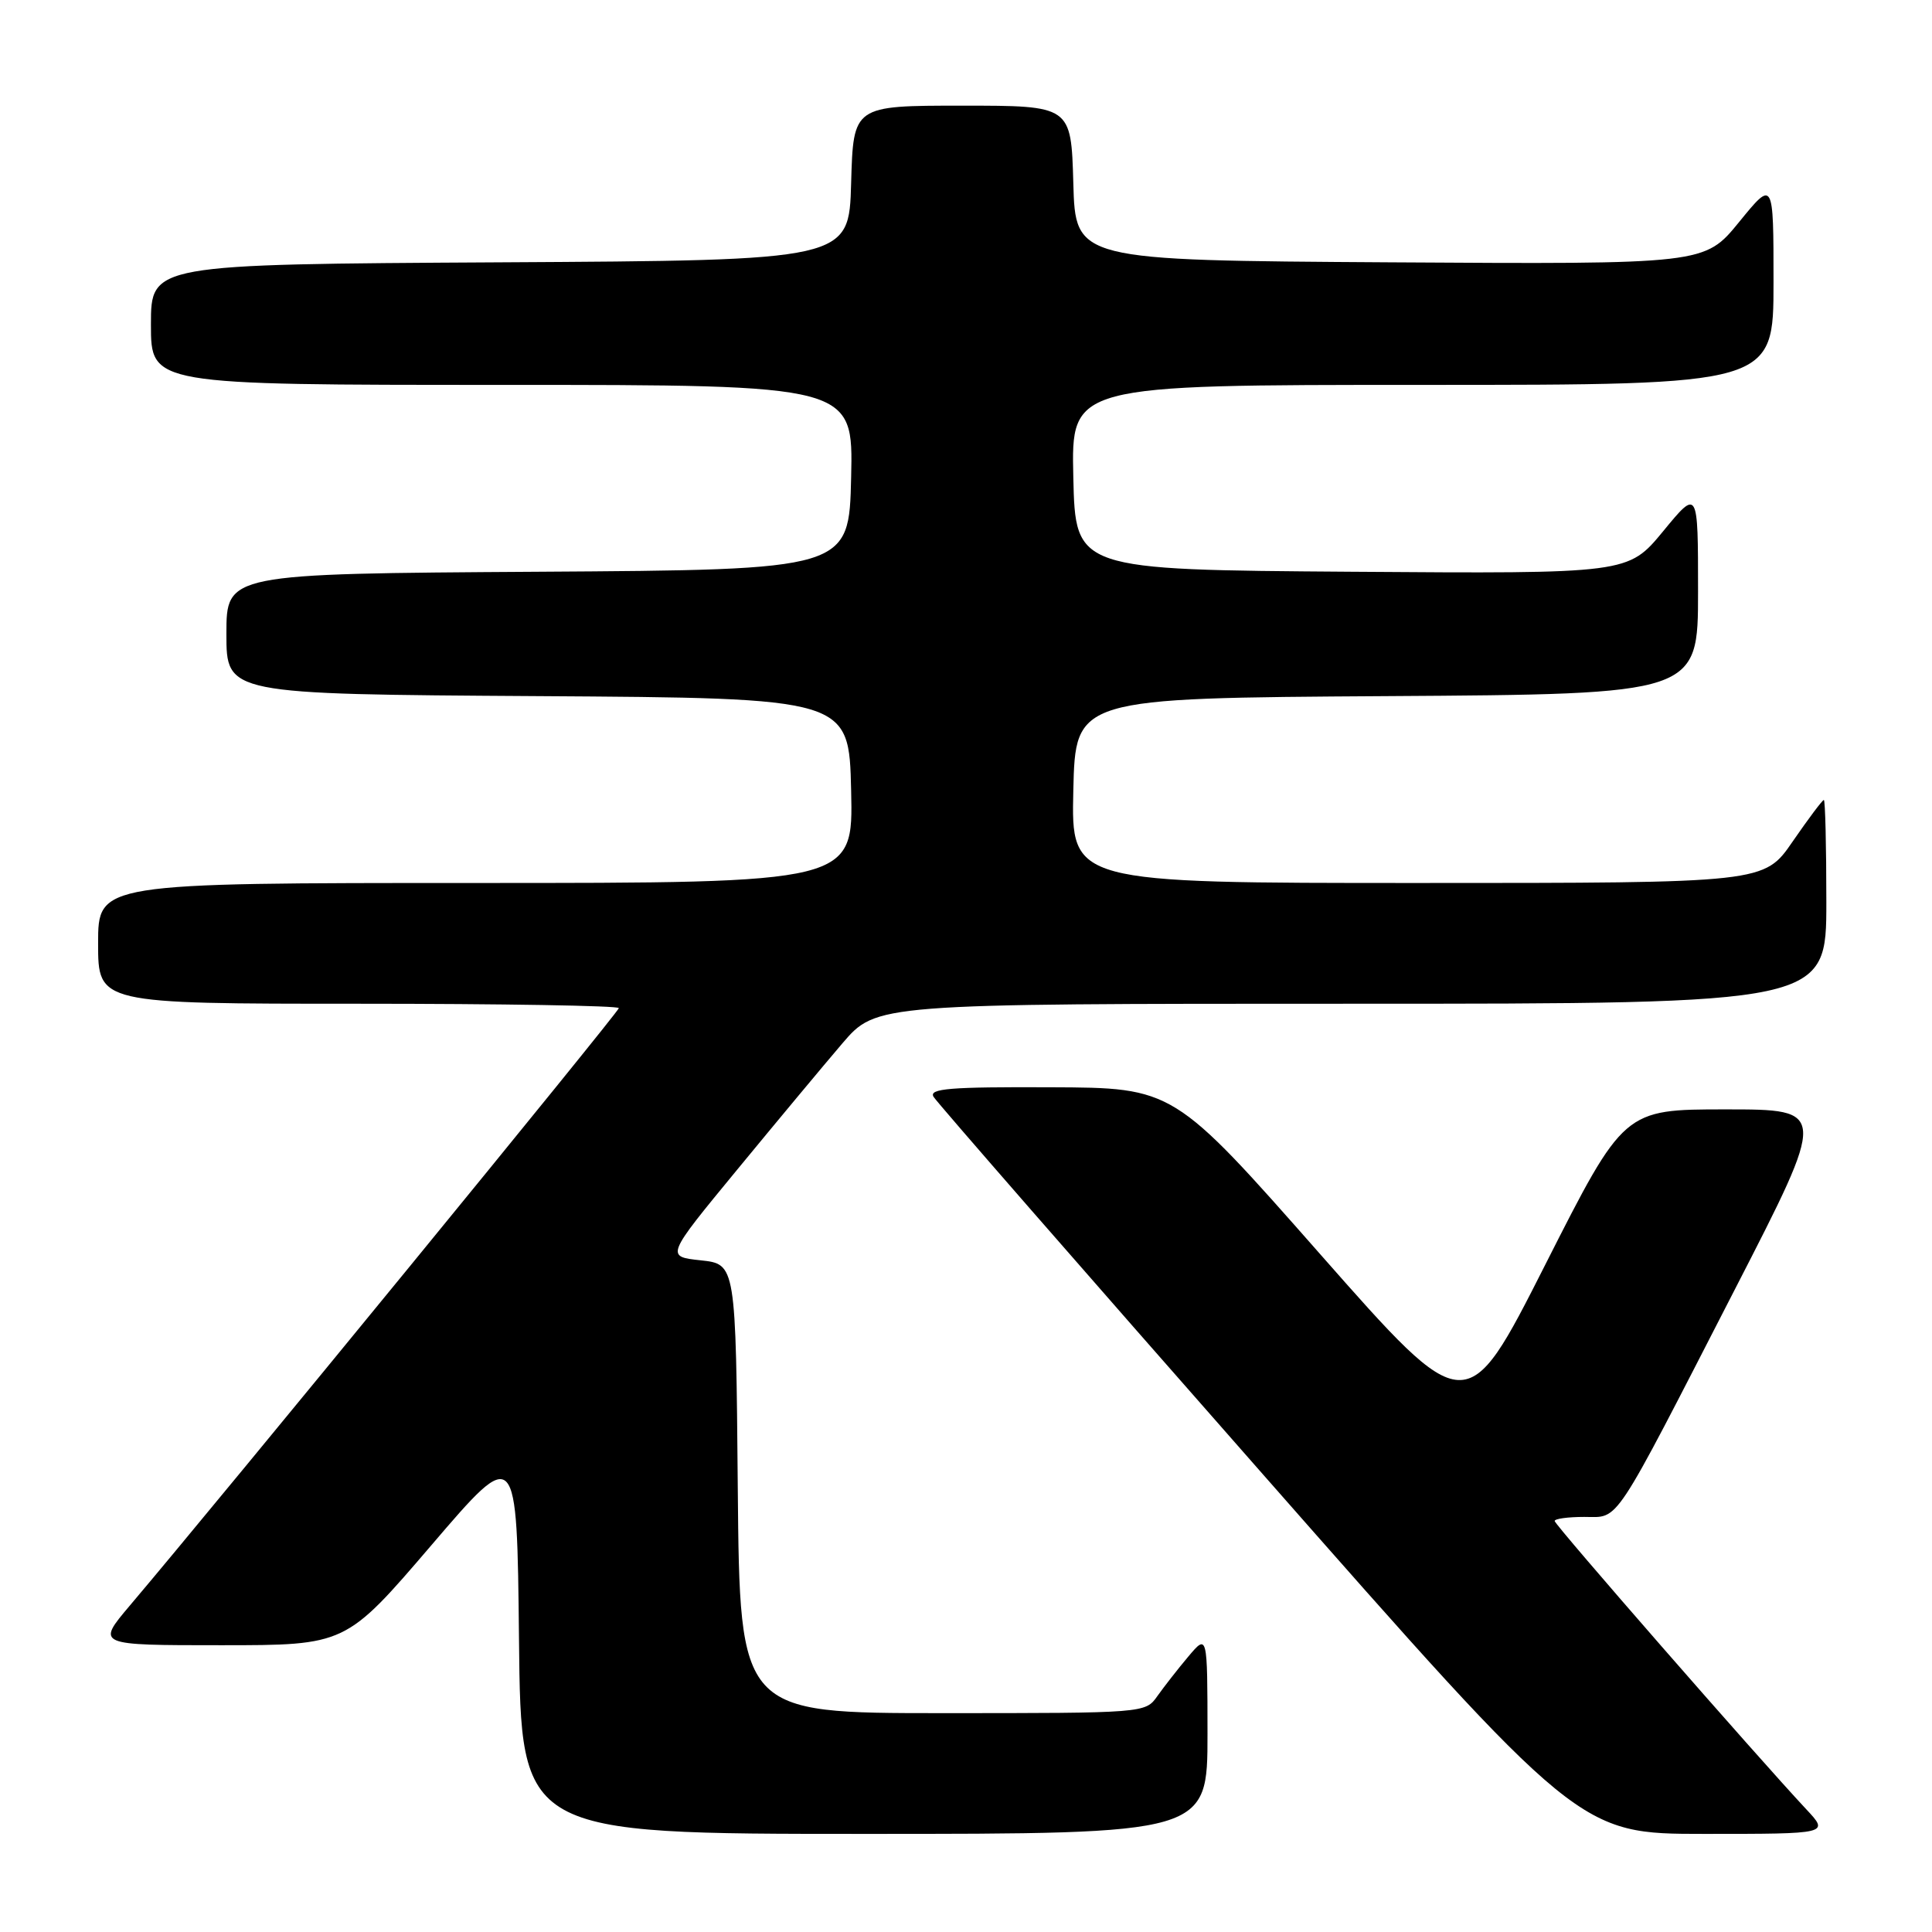 <?xml version="1.0" encoding="UTF-8" standalone="no"?>
<!DOCTYPE svg PUBLIC "-//W3C//DTD SVG 1.1//EN" "http://www.w3.org/Graphics/SVG/1.1/DTD/svg11.dtd" >
<svg xmlns="http://www.w3.org/2000/svg" xmlns:xlink="http://www.w3.org/1999/xlink" version="1.1" viewBox="0 0 256 256">
 <g >
 <path fill="currentColor"
d=" M 160.00 229.75 C 159.99 216.50 159.99 216.50 157.46 219.50 C 156.07 221.15 154.23 223.51 153.35 224.75 C 151.78 226.99 151.63 227.00 124.90 227.00 C 98.03 227.00 98.03 227.00 97.76 197.25 C 97.50 167.50 97.50 167.50 92.85 167.00 C 88.20 166.50 88.20 166.50 97.67 155.00 C 102.87 148.68 109.15 141.14 111.62 138.25 C 116.12 133.00 116.12 133.00 179.06 133.00 C 242.00 133.00 242.00 133.00 242.00 119.50 C 242.00 112.08 241.85 106.00 241.67 106.00 C 241.48 106.00 239.63 108.47 237.54 111.50 C 233.76 117.00 233.76 117.00 187.85 117.00 C 141.94 117.00 141.94 117.00 142.22 104.75 C 142.50 92.50 142.50 92.50 183.75 92.24 C 225.00 91.98 225.00 91.98 225.00 78.37 C 225.00 64.77 225.00 64.77 220.37 70.40 C 215.73 76.02 215.73 76.02 179.12 75.76 C 142.50 75.50 142.50 75.50 142.22 63.25 C 141.94 51.00 141.94 51.00 188.47 51.00 C 235.00 51.00 235.00 51.00 235.00 37.41 C 235.00 23.82 235.00 23.82 230.44 29.42 C 225.87 35.02 225.87 35.02 184.19 34.76 C 142.50 34.50 142.50 34.50 142.22 24.25 C 141.93 14.00 141.93 14.00 127.50 14.00 C 113.07 14.00 113.07 14.00 112.78 24.25 C 112.50 34.50 112.50 34.50 66.25 34.76 C 20.00 35.02 20.00 35.02 20.00 43.01 C 20.00 51.00 20.00 51.00 66.53 51.00 C 113.06 51.00 113.06 51.00 112.78 63.25 C 112.50 75.50 112.50 75.50 71.25 75.76 C 30.00 76.02 30.00 76.02 30.00 84.00 C 30.00 91.98 30.00 91.98 71.25 92.24 C 112.50 92.50 112.50 92.50 112.78 104.75 C 113.06 117.00 113.06 117.00 63.03 117.00 C 13.00 117.00 13.00 117.00 13.00 125.00 C 13.00 133.00 13.00 133.00 47.50 133.00 C 66.47 133.00 82.00 133.26 82.00 133.58 C 82.00 134.08 29.44 198.30 17.20 212.75 C 12.76 218.00 12.76 218.00 29.28 218.00 C 45.81 218.00 45.81 218.00 57.16 204.75 C 68.50 191.50 68.50 191.50 68.77 217.25 C 69.03 243.00 69.03 243.00 114.52 243.00 C 160.00 243.00 160.00 243.00 160.00 229.75 Z  M 239.35 239.75 C 232.75 232.69 206.00 202.05 206.00 201.54 C 206.00 201.24 207.76 201.00 209.92 201.00 C 214.65 201.00 213.47 202.79 229.93 170.75 C 242.13 147.00 242.13 147.00 228.65 147.00 C 215.18 147.00 215.18 147.00 204.75 167.59 C 194.32 188.19 194.32 188.19 174.91 166.16 C 155.50 144.13 155.50 144.13 139.20 144.07 C 125.86 144.01 123.05 144.24 123.70 145.33 C 124.14 146.07 143.57 168.34 166.88 194.83 C 209.26 243.00 209.26 243.00 225.83 243.00 C 242.39 243.00 242.39 243.00 239.35 239.75 Z "/>
</g>
</svg>